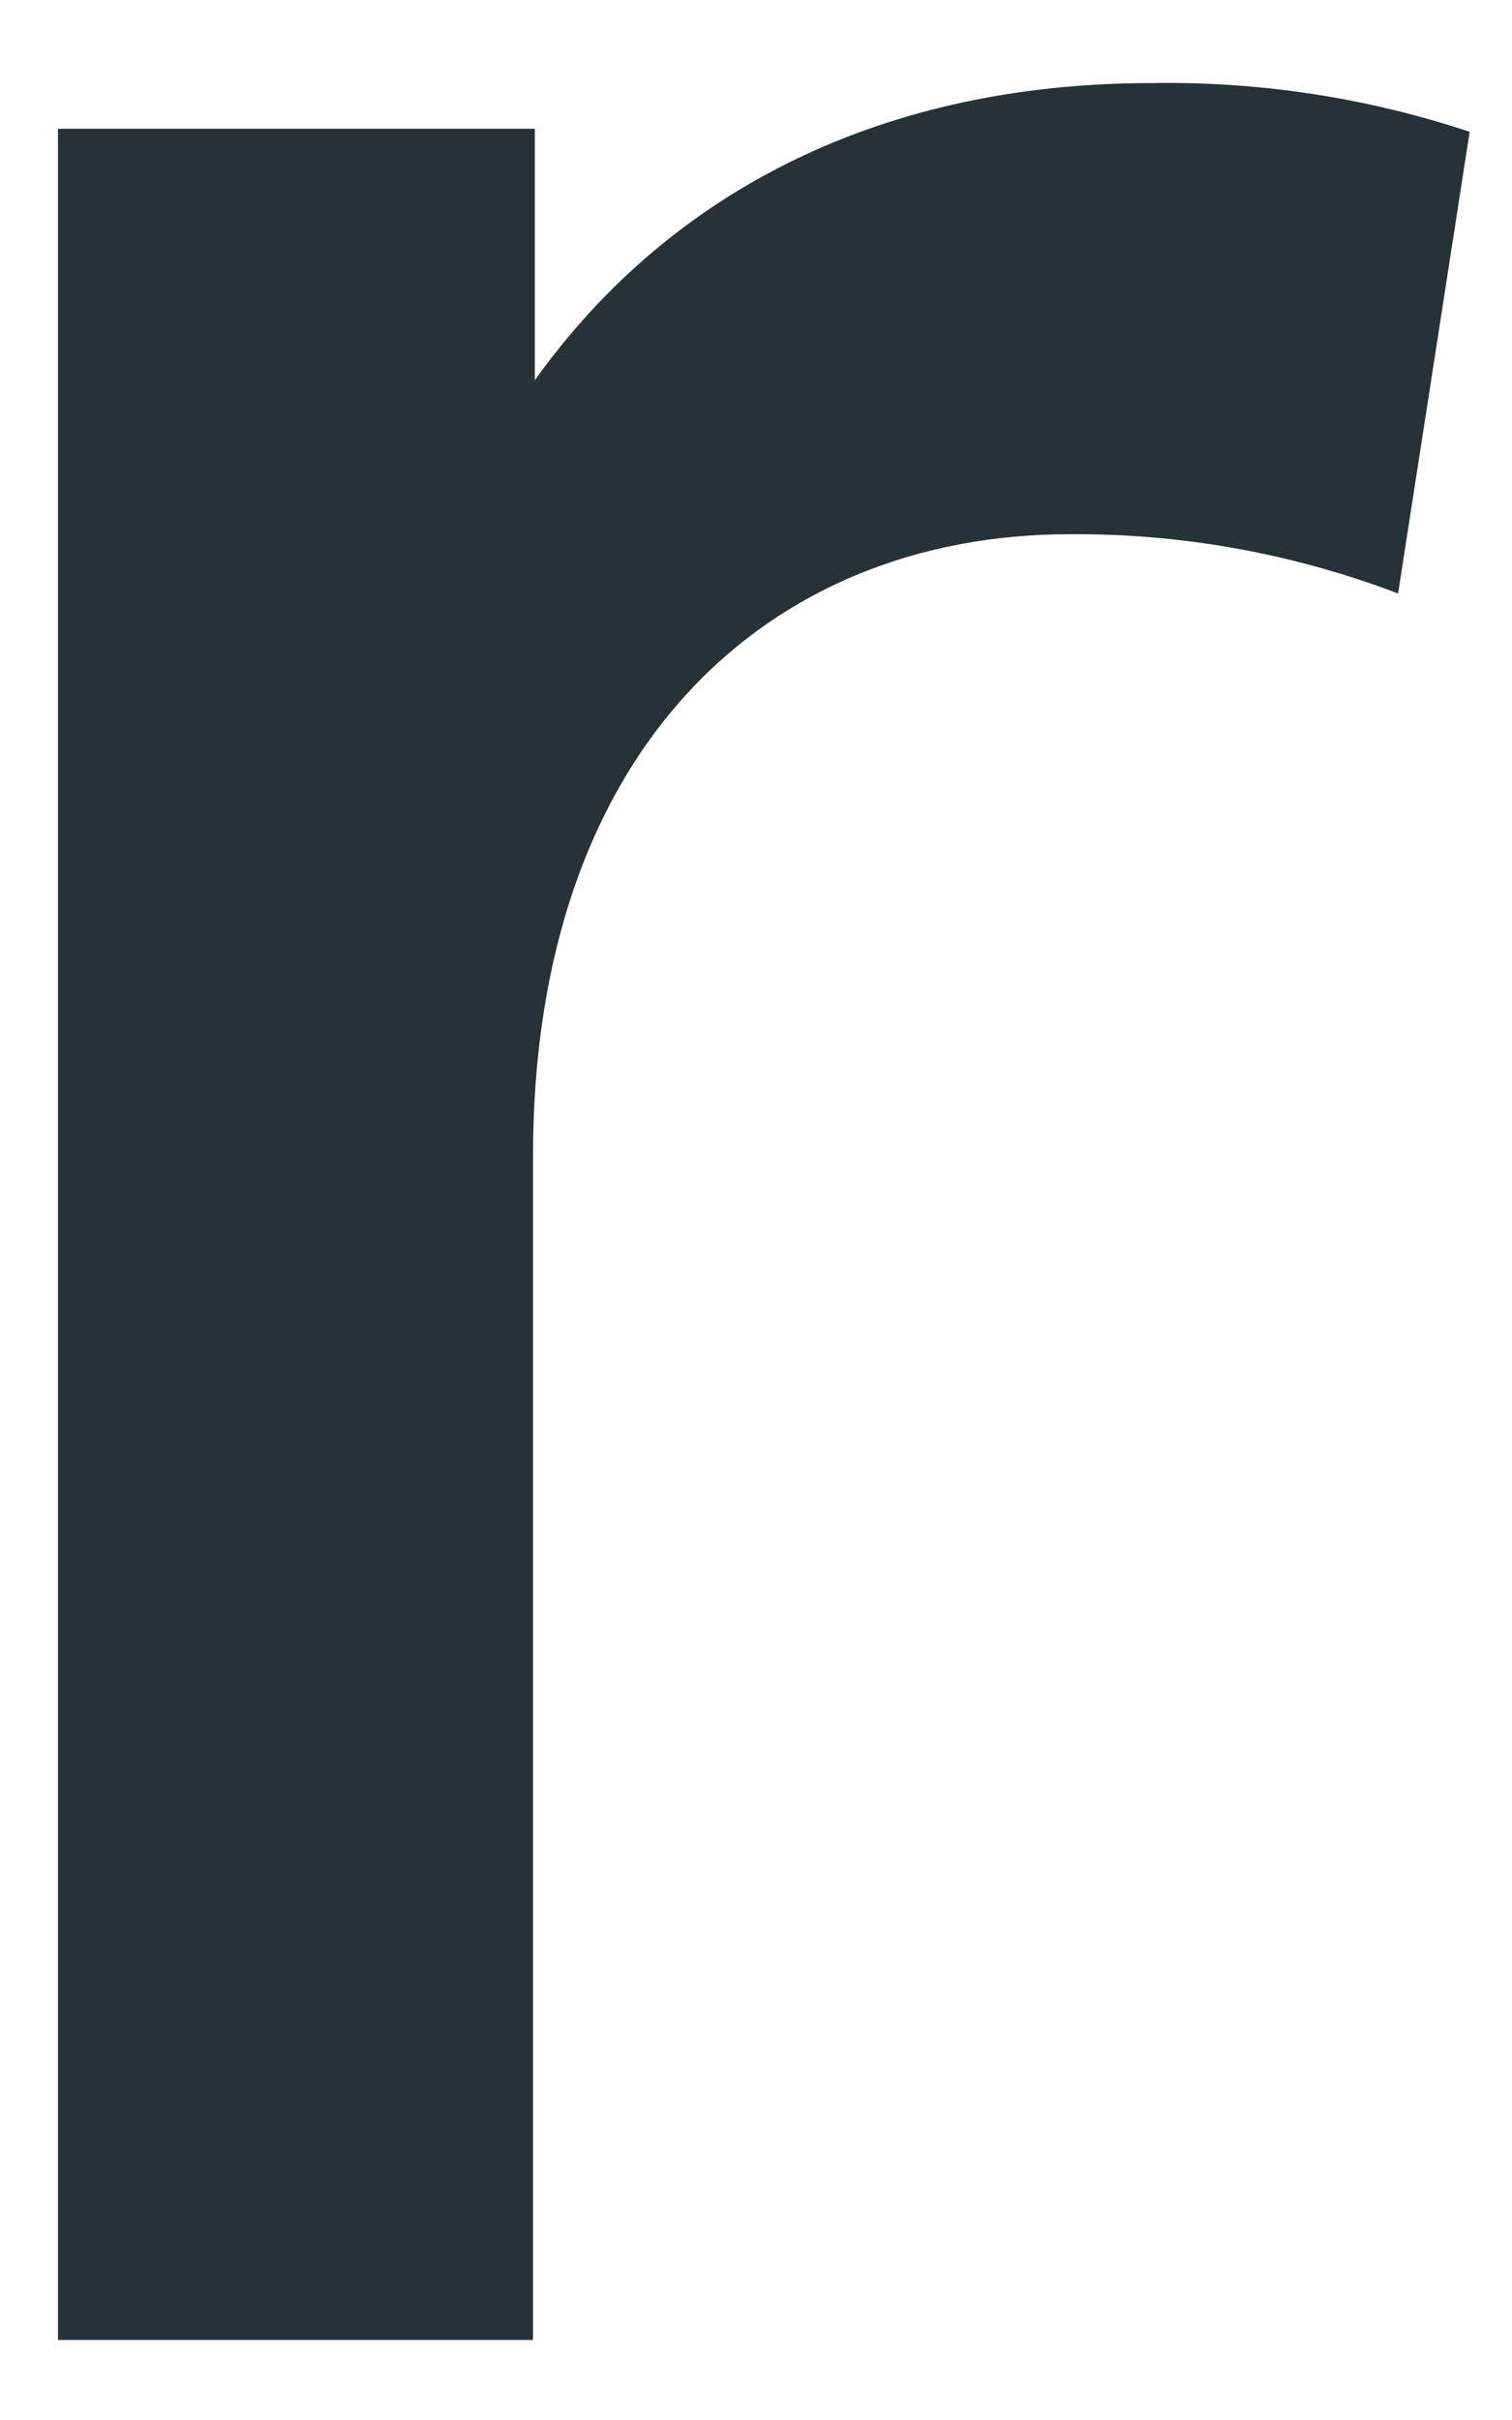 <svg width="15" height="24" viewBox="0 0 15 24" fill="none" xmlns="http://www.w3.org/2000/svg">
<path d="M14.58 1.307L13.87 5.886C12.827 5.489 11.723 5.29 10.612 5.298C7.616 5.298 5.288 7.428 5.288 11.463V23.206H0.575V1.277H5.306V3.77C6.669 1.866 8.784 0.824 11.425 0.824C12.495 0.806 13.561 0.969 14.58 1.307Z" fill="#263238"/>
</svg>
